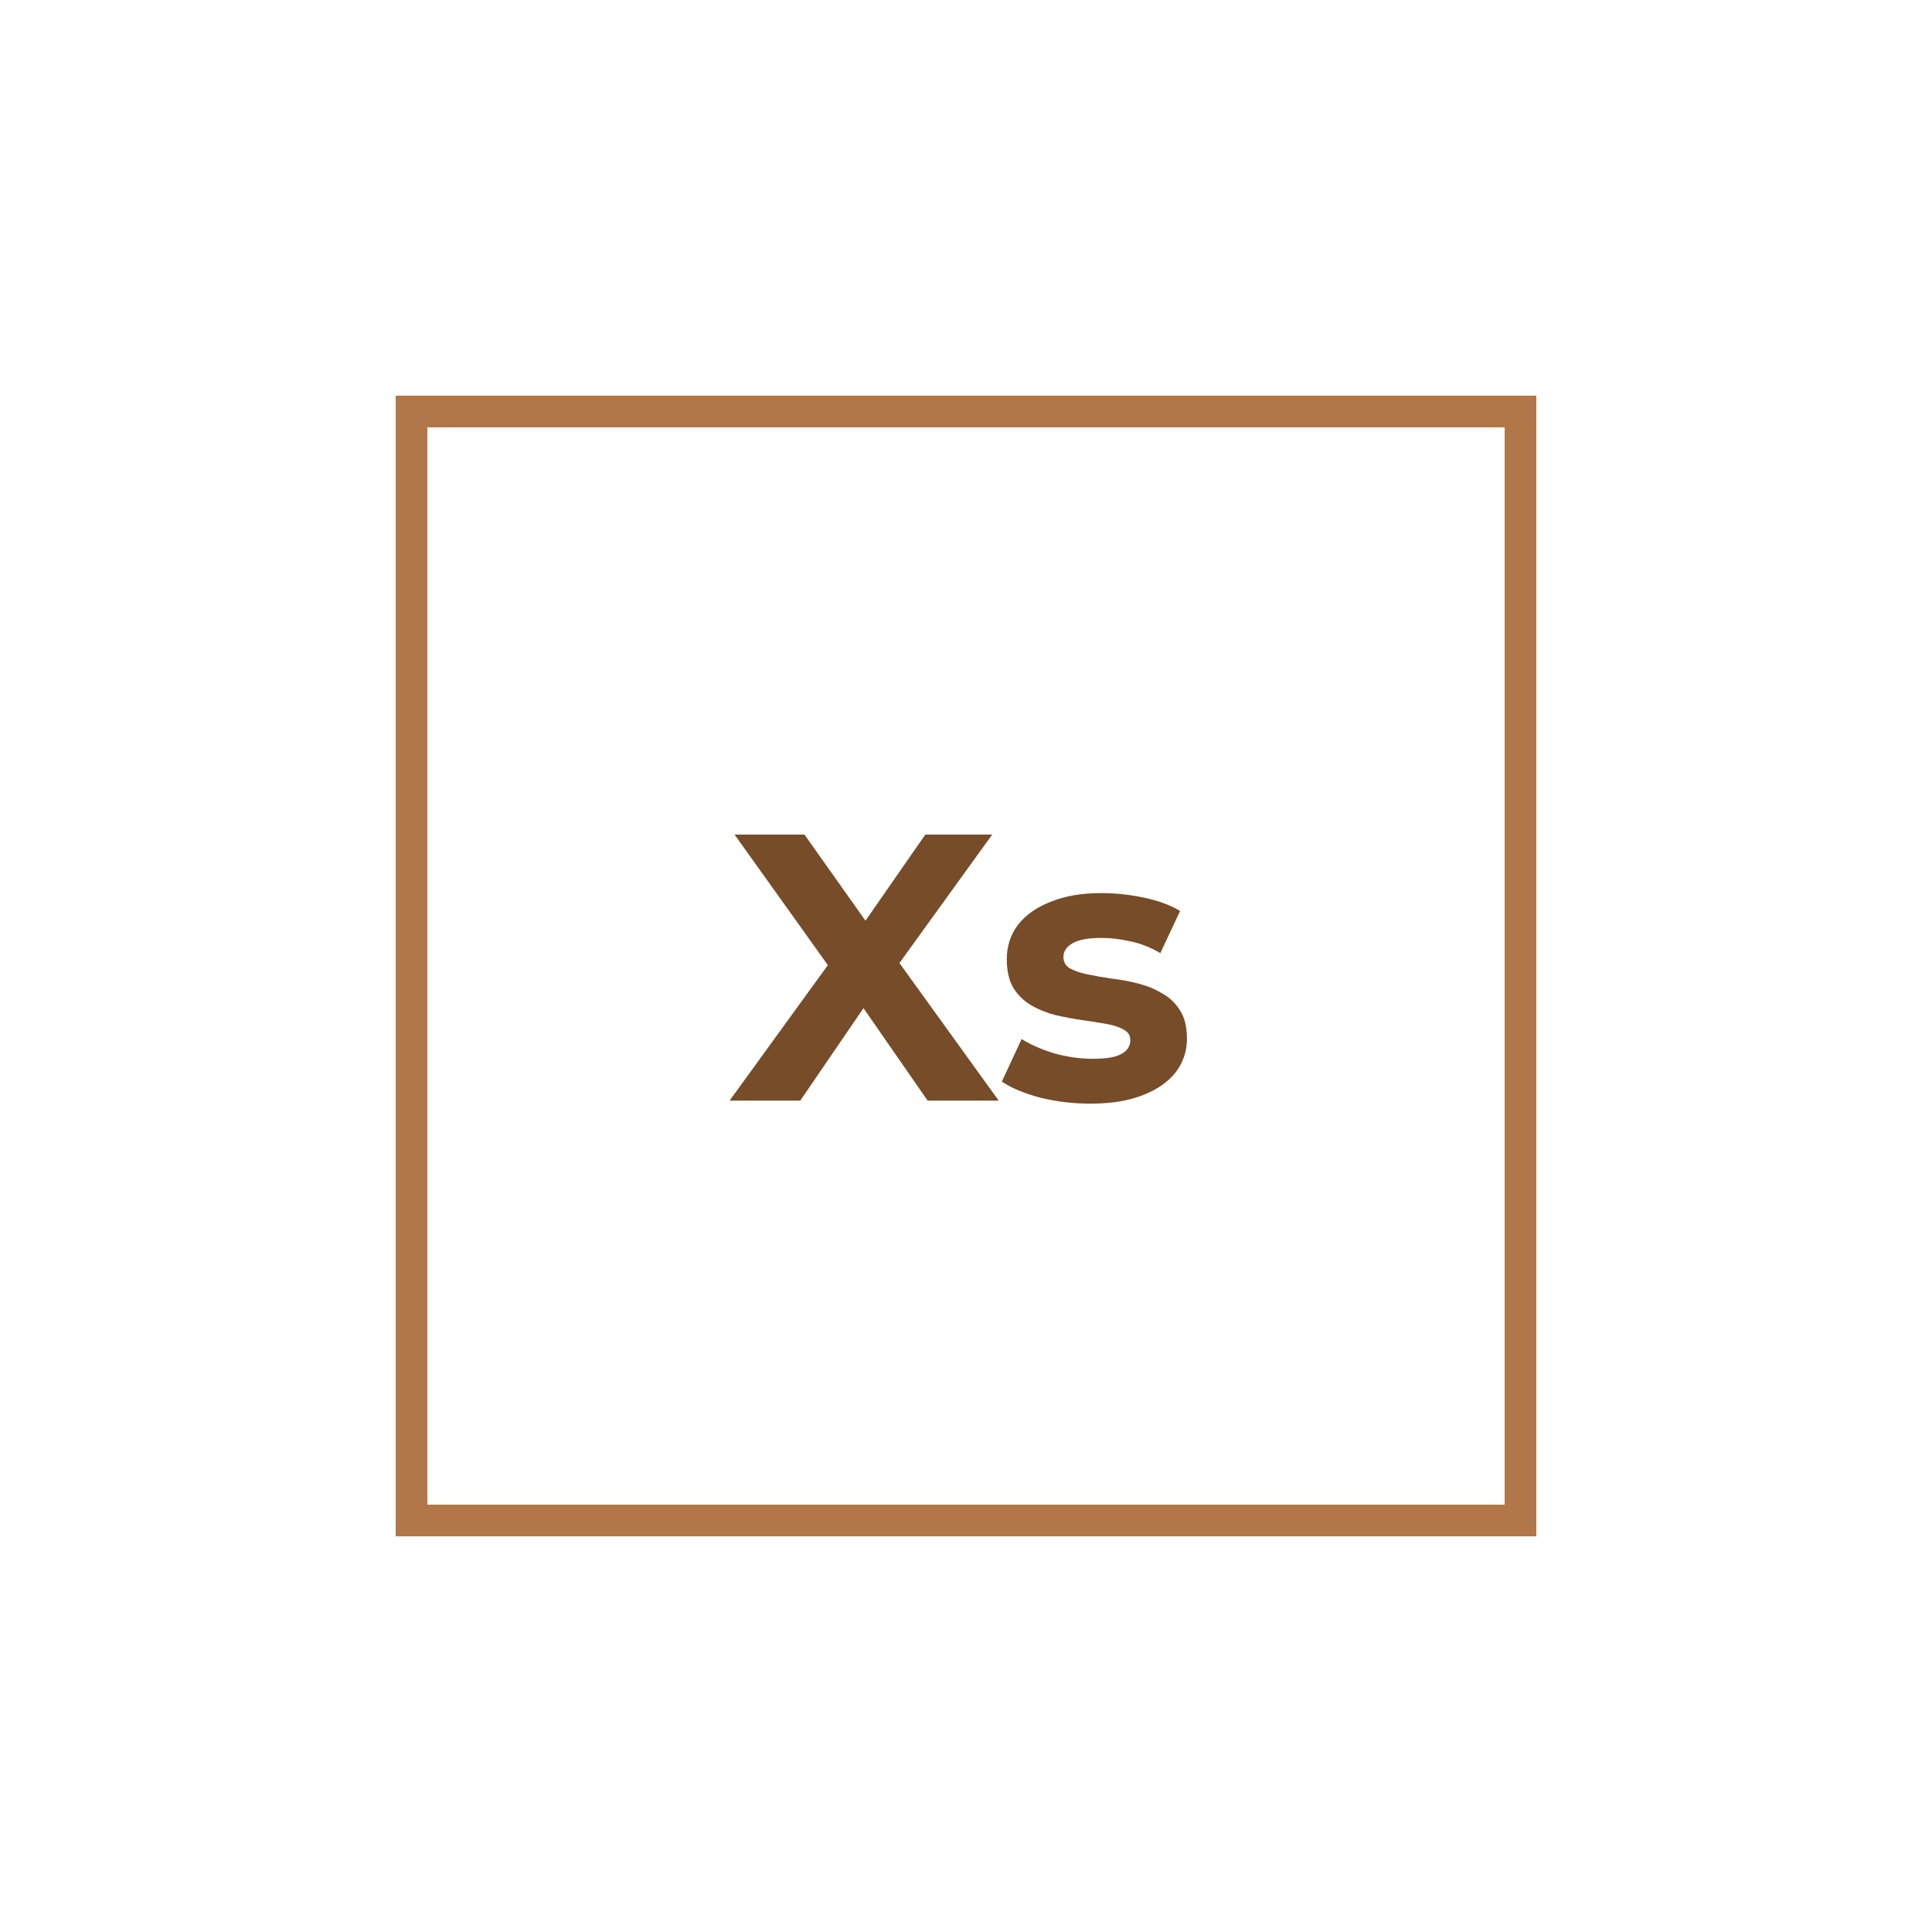 <svg width="122" height="122" viewBox="0 0 122 122" fill="none" xmlns="http://www.w3.org/2000/svg">
<g filter="url(#filter0_d_452_767)">
<rect x="26" y="14" width="70" height="70" stroke="#B27748" stroke-width="2" shape-rendering="crispEdges"/>
<path d="M46.072 57.5L53.296 47.54V50.372L46.384 40.7H50.8L55.576 47.444L53.728 47.468L58.432 40.7H62.656L55.792 50.204V47.42L63.064 57.5H58.576L53.632 50.372H55.408L50.536 57.5H46.072ZM68.856 57.692C67.752 57.692 66.688 57.564 65.664 57.308C64.656 57.036 63.856 56.7 63.264 56.3L64.512 53.612C65.104 53.98 65.8 54.284 66.6 54.524C67.416 54.748 68.216 54.86 69 54.86C69.864 54.86 70.472 54.756 70.824 54.548C71.192 54.34 71.376 54.052 71.376 53.684C71.376 53.38 71.232 53.156 70.944 53.012C70.672 52.852 70.304 52.732 69.84 52.652C69.376 52.572 68.864 52.492 68.304 52.412C67.76 52.332 67.208 52.228 66.648 52.1C66.088 51.956 65.576 51.748 65.112 51.476C64.648 51.204 64.272 50.836 63.984 50.372C63.712 49.908 63.576 49.308 63.576 48.572C63.576 47.756 63.808 47.036 64.272 46.412C64.752 45.788 65.44 45.3 66.336 44.948C67.232 44.58 68.304 44.396 69.552 44.396C70.432 44.396 71.328 44.492 72.24 44.684C73.152 44.876 73.912 45.156 74.52 45.524L73.272 48.188C72.648 47.82 72.016 47.572 71.376 47.444C70.752 47.3 70.144 47.228 69.552 47.228C68.72 47.228 68.112 47.34 67.728 47.564C67.344 47.788 67.152 48.076 67.152 48.428C67.152 48.748 67.288 48.988 67.56 49.148C67.848 49.308 68.224 49.436 68.688 49.532C69.152 49.628 69.656 49.716 70.2 49.796C70.76 49.86 71.32 49.964 71.88 50.108C72.44 50.252 72.944 50.46 73.392 50.732C73.856 50.988 74.232 51.348 74.52 51.812C74.808 52.26 74.952 52.852 74.952 53.588C74.952 54.388 74.712 55.1 74.232 55.724C73.752 56.332 73.056 56.812 72.144 57.164C71.248 57.516 70.152 57.692 68.856 57.692Z" fill="#774C29"/>
</g>
<defs>
<filter id="filter0_d_452_767" x="0" y="0" width="122" height="122" filterUnits="userSpaceOnUse" color-interpolation-filters="sRGB">
<feFlood flood-opacity="0" result="BackgroundImageFix"/>
<feColorMatrix in="SourceAlpha" type="matrix" values="0 0 0 0 0 0 0 0 0 0 0 0 0 0 0 0 0 0 127 0" result="hardAlpha"/>
<feOffset dy="12"/>
<feGaussianBlur stdDeviation="12.5"/>
<feComposite in2="hardAlpha" operator="out"/>
<feColorMatrix type="matrix" values="0 0 0 0 1 0 0 0 0 0.722 0 0 0 0 0.502 0 0 0 0.8 0"/>
<feBlend mode="normal" in2="BackgroundImageFix" result="effect1_dropShadow_452_767"/>
<feBlend mode="normal" in="SourceGraphic" in2="effect1_dropShadow_452_767" result="shape"/>
</filter>
</defs>
</svg>
